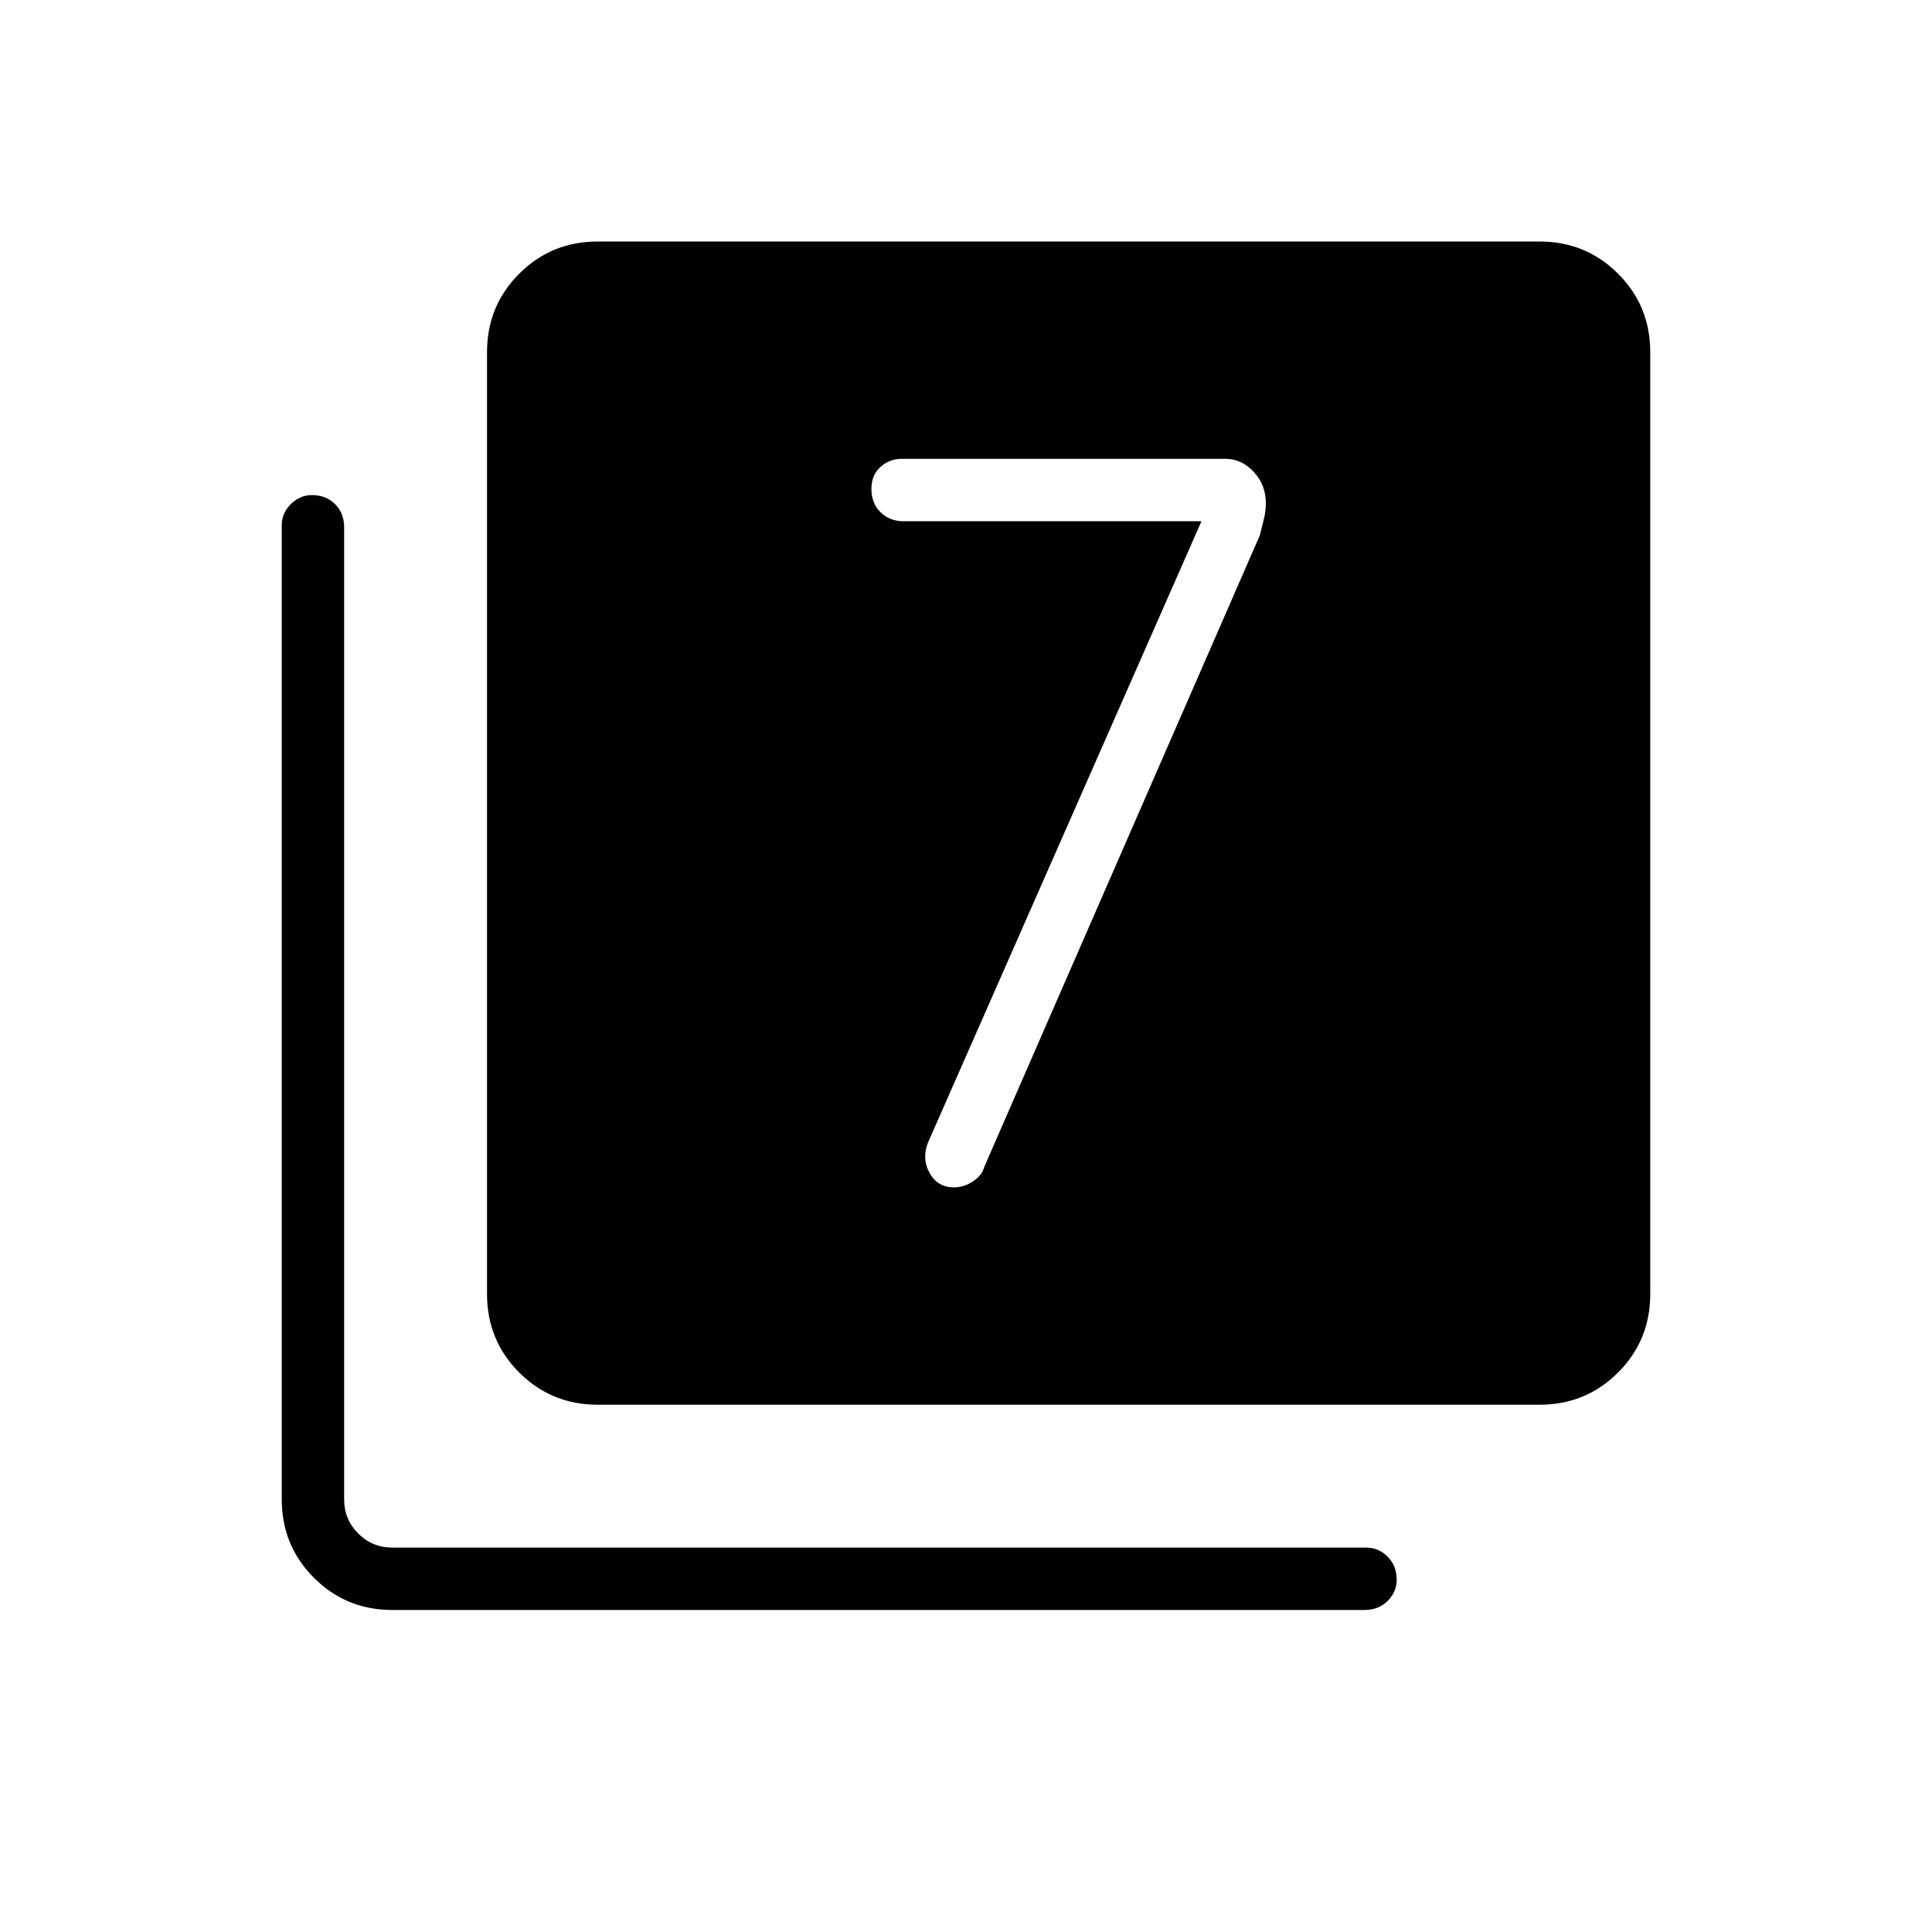 <svg xmlns="http://www.w3.org/2000/svg" height="48" width="48"><path d="M29.85 12.95 23.05 28.4Q22.9 28.8 23.1 29.15Q23.3 29.5 23.7 29.5Q23.95 29.5 24.175 29.35Q24.4 29.2 24.45 29L31.3 13.3Q31.35 13.1 31.4 12.9Q31.45 12.7 31.45 12.5Q31.45 12.05 31.15 11.725Q30.85 11.4 30.45 11.4H22.4Q22.1 11.4 21.875 11.6Q21.65 11.8 21.65 12.15Q21.65 12.5 21.875 12.725Q22.1 12.95 22.45 12.95ZM14.85 34.9Q13.7 34.9 12.9 34.1Q12.1 33.3 12.1 32.15V8.75Q12.1 7.6 12.9 6.8Q13.7 6 14.85 6H38.25Q39.4 6 40.2 6.8Q41 7.6 41 8.75V32.15Q41 33.3 40.2 34.1Q39.4 34.9 38.25 34.9ZM9.75 40Q8.6 40 7.8 39.2Q7 38.4 7 37.25V13.05Q7 12.75 7.225 12.525Q7.45 12.3 7.75 12.3Q8.1 12.3 8.325 12.525Q8.55 12.75 8.55 13.1V37.25Q8.55 37.75 8.9 38.1Q9.25 38.45 9.75 38.45H33.95Q34.25 38.45 34.475 38.675Q34.7 38.9 34.7 39.25Q34.7 39.55 34.475 39.775Q34.25 40 33.9 40Z"/></svg>
